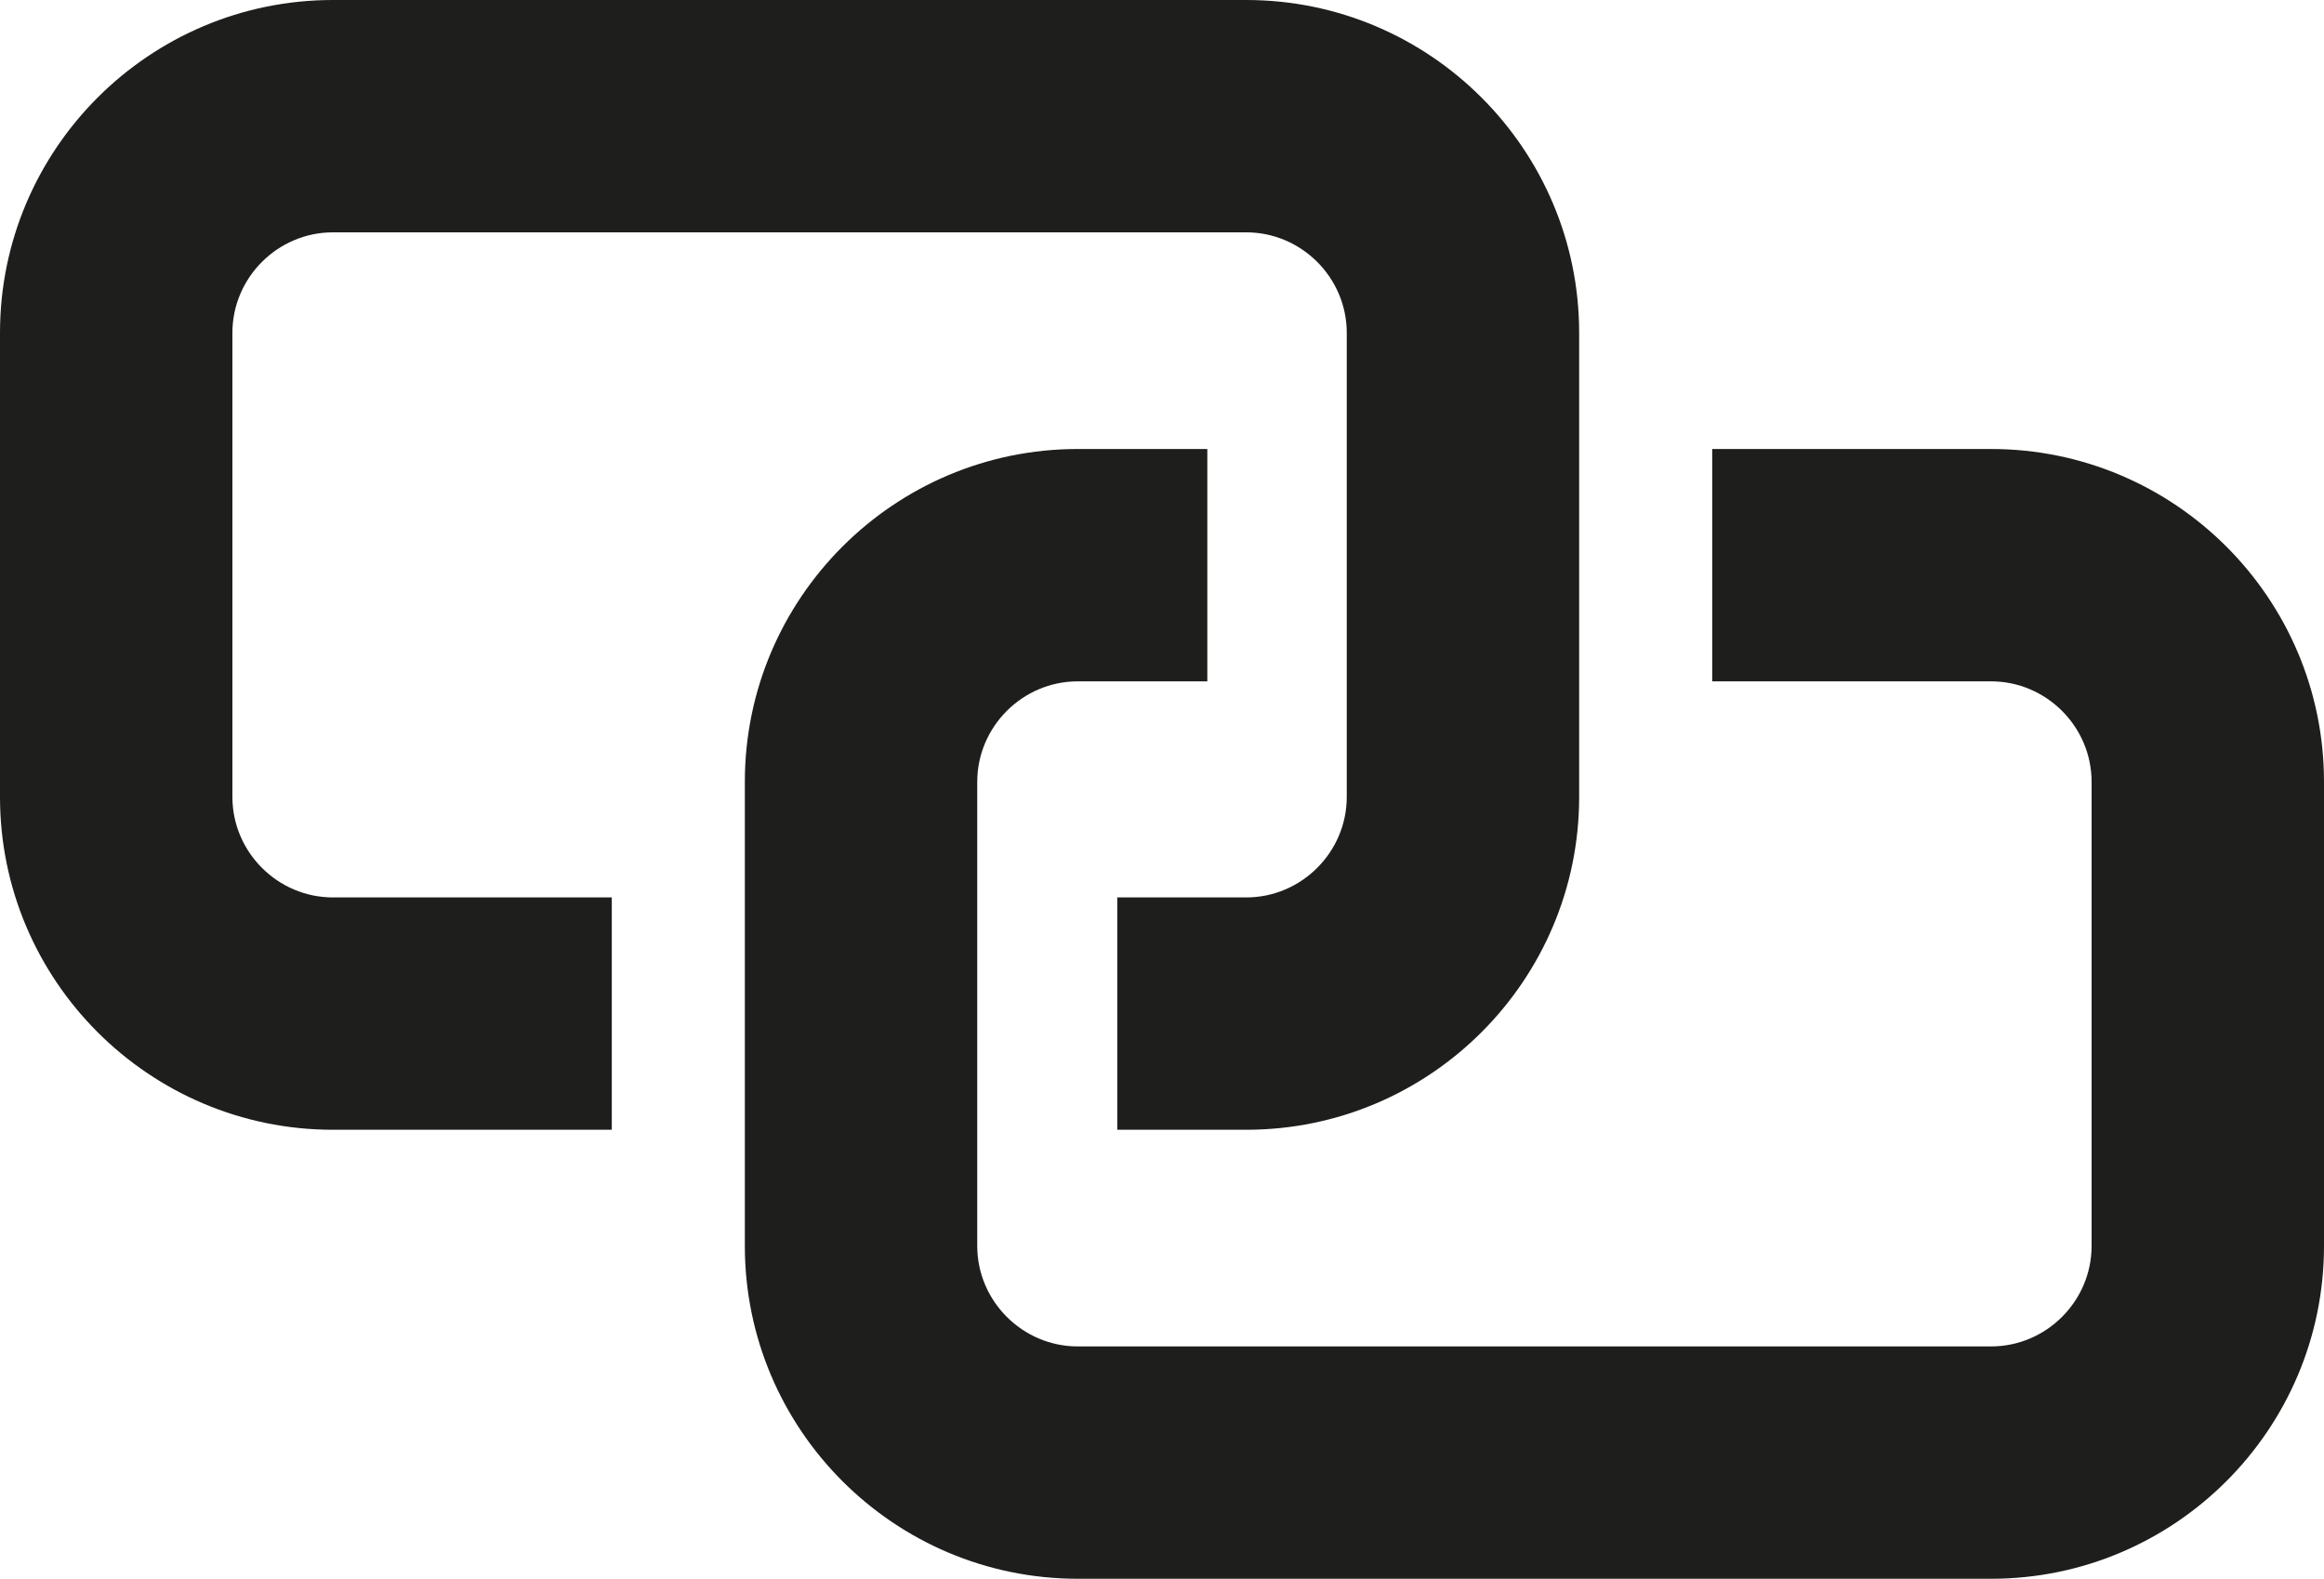 <?xml version="1.0" encoding="UTF-8"?>
<svg id="Ebene_2" xmlns="http://www.w3.org/2000/svg" viewBox="0 0 40 27.18">
  <defs>
    <style>
      .cls-1 {
        fill: #1e1e1c;
      }
    </style>
  </defs>
  <g id="_x33_219">
    <path class="cls-1" d="M5.73,15.45h4.8v4h-4.8c-3.16,0-5.73-2.57-5.73-5.73v-7.99C0,2.57,2.57,0,5.73,0h15.72c3.16,0,5.73,2.57,5.73,5.73v7.99c0,3.16-2.57,5.73-5.73,5.73h-2.22v-4h2.22c.95,0,1.73-.78,1.73-1.73v-7.99c0-.95-.78-1.73-1.73-1.73H5.73c-.95,0-1.73.78-1.73,1.73v7.99c0,.95.78,1.73,1.73,1.73ZM34.27,7.73h-4.8v4h4.8c.95,0,1.73.78,1.73,1.73v7.99c0,.95-.78,1.73-1.73,1.73h-15.72c-.95,0-1.73-.78-1.73-1.73v-7.99c0-.95.78-1.73,1.73-1.73h2.23v-4h-2.23c-3.16,0-5.73,2.57-5.73,5.73v7.99c0,3.16,2.57,5.73,5.73,5.73h15.72c3.16,0,5.73-2.57,5.73-5.73v-7.99c0-3.16-2.57-5.73-5.73-5.73Z"/>
  </g>
</svg>